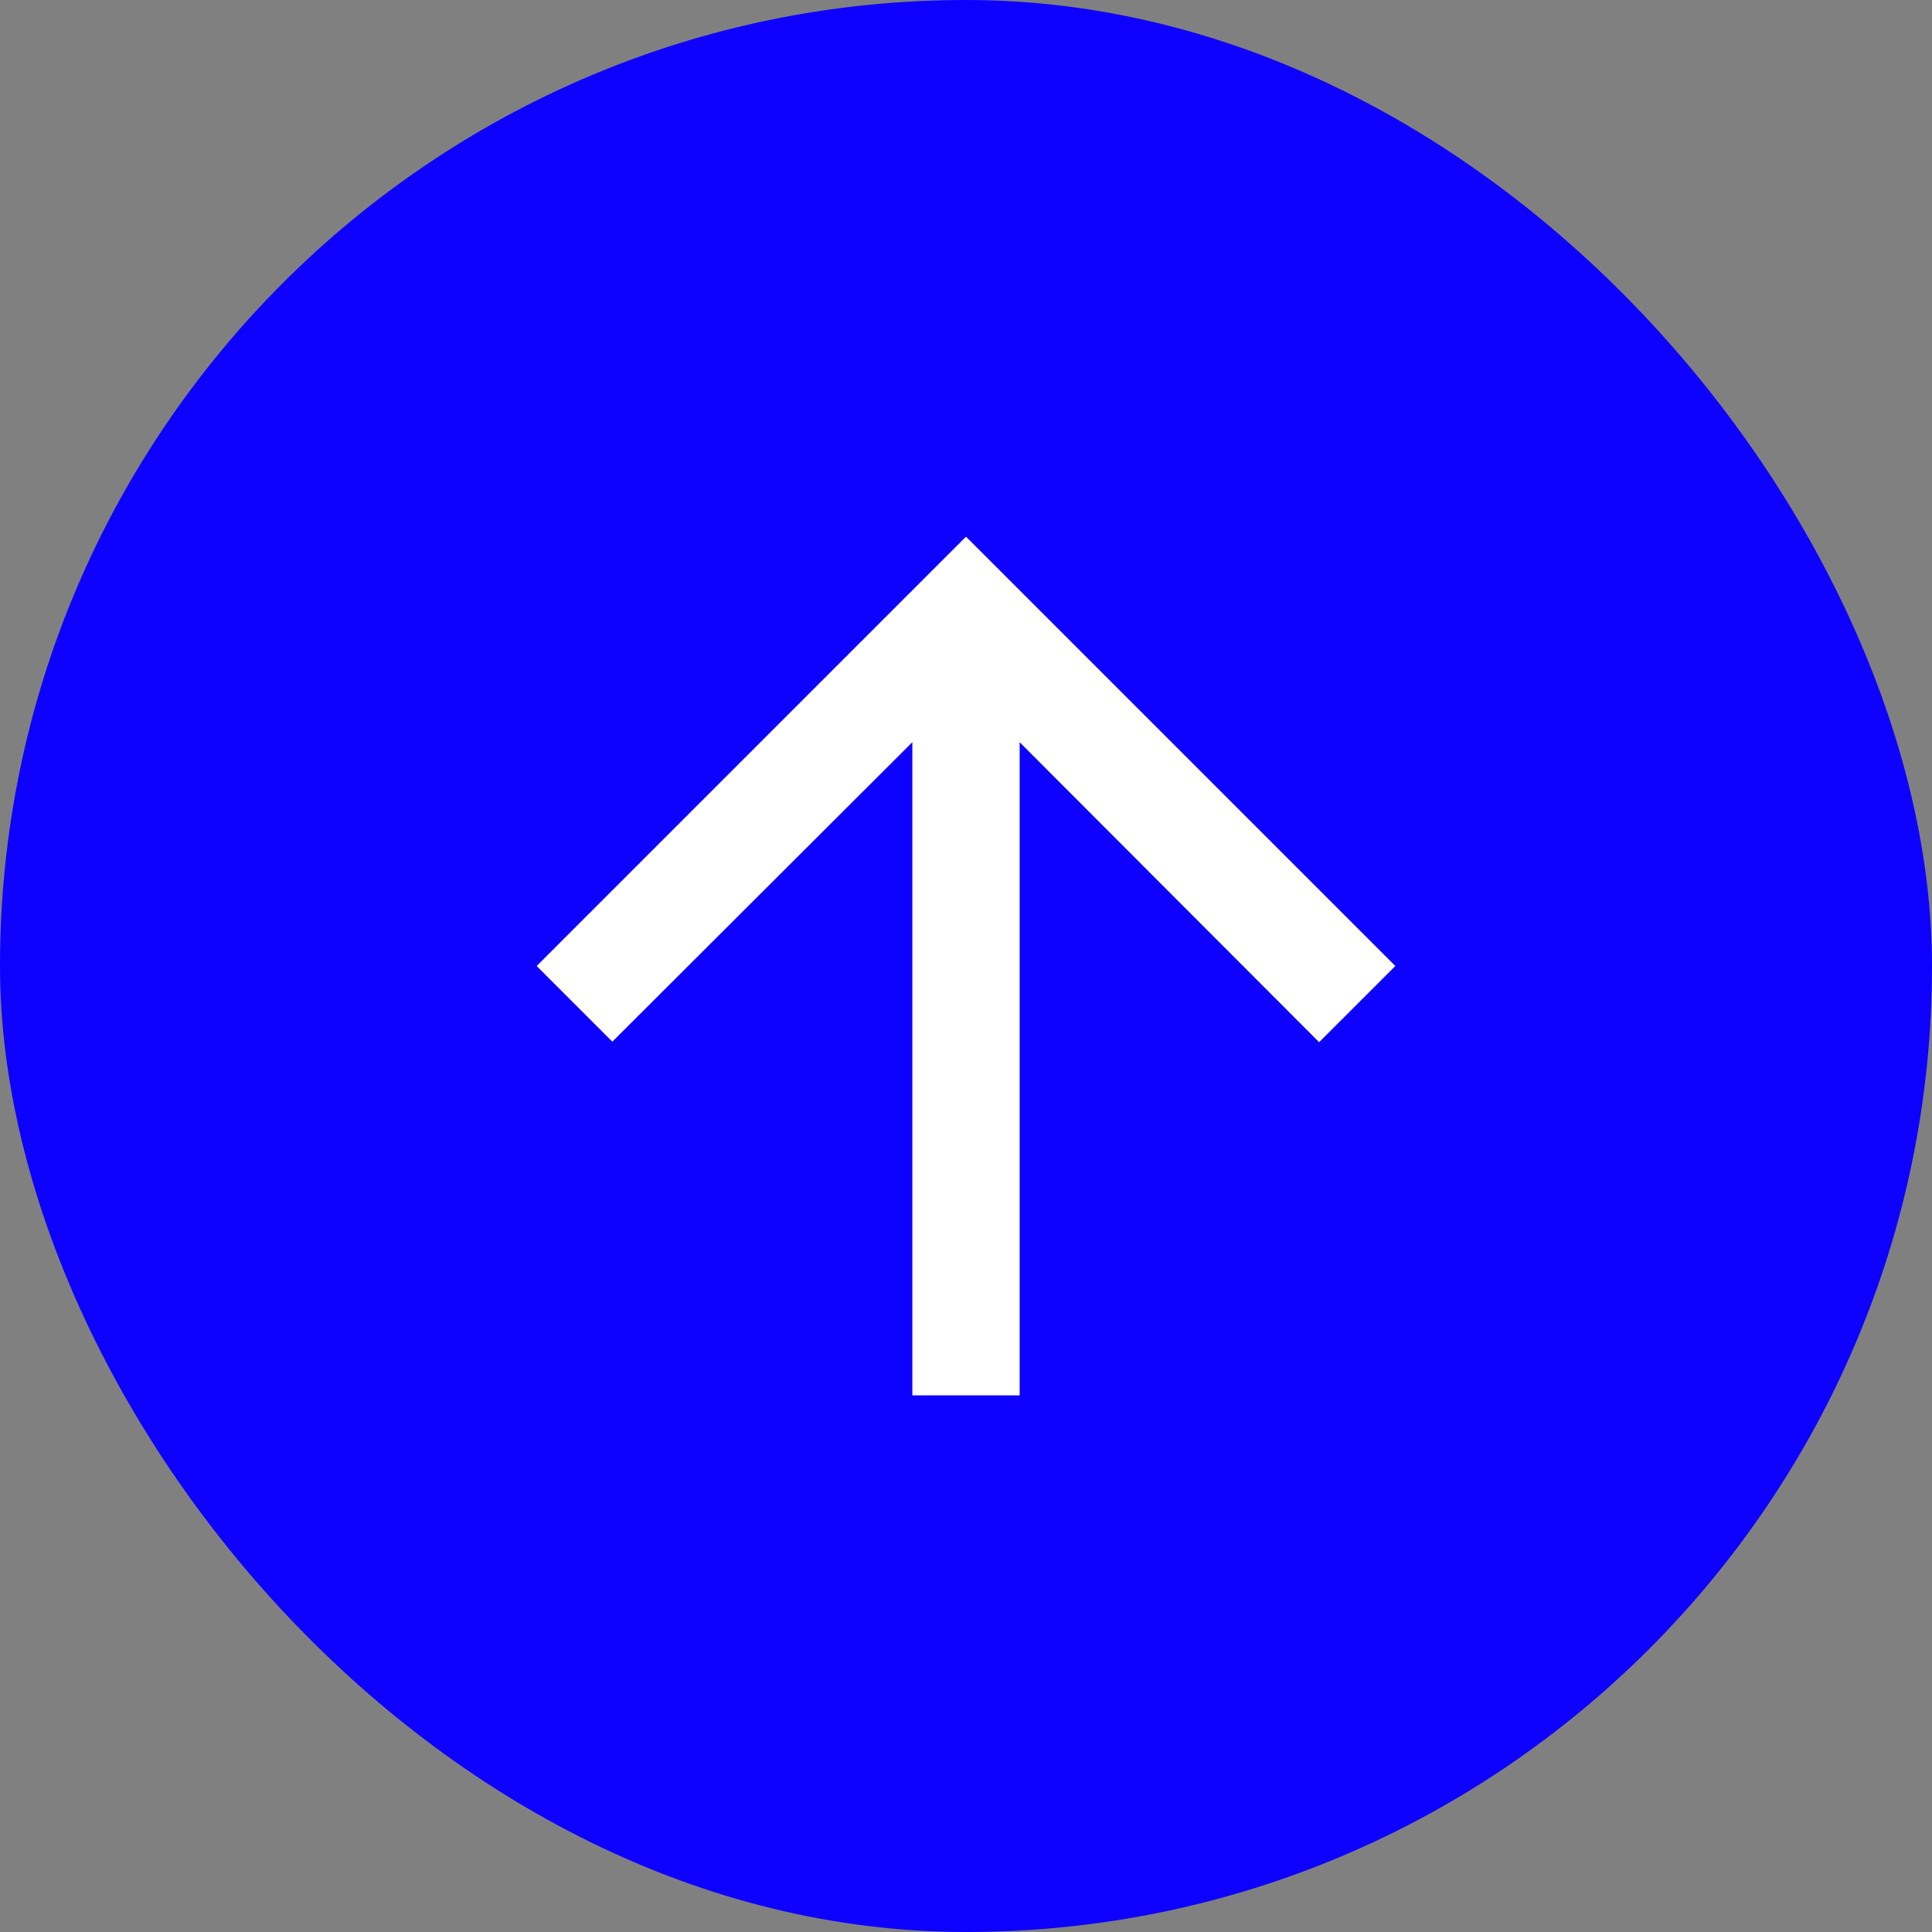 <svg width="48" height="48" viewBox="0 0 48 48" fill="none" xmlns="http://www.w3.org/2000/svg">
<rect x="0" y="0" width="48" height="48" fill="#808080" stroke="none"/>
<rect width="48" height="48" rx="24" fill="#0D00FF"/>
<g clip-path="url(#clip0_98_661)">
<path d="M13.333 24L15.213 25.88L22.667 18.44V34.667H25.333V18.44L32.773 25.893L34.667 24L24 13.333L13.333 24Z" fill="white"/>
</g>
<defs>
<clipPath id="clip0_98_661">
<rect width="32" height="32" fill="white" transform="translate(8 8)"/>
</clipPath>
</defs>
</svg>
